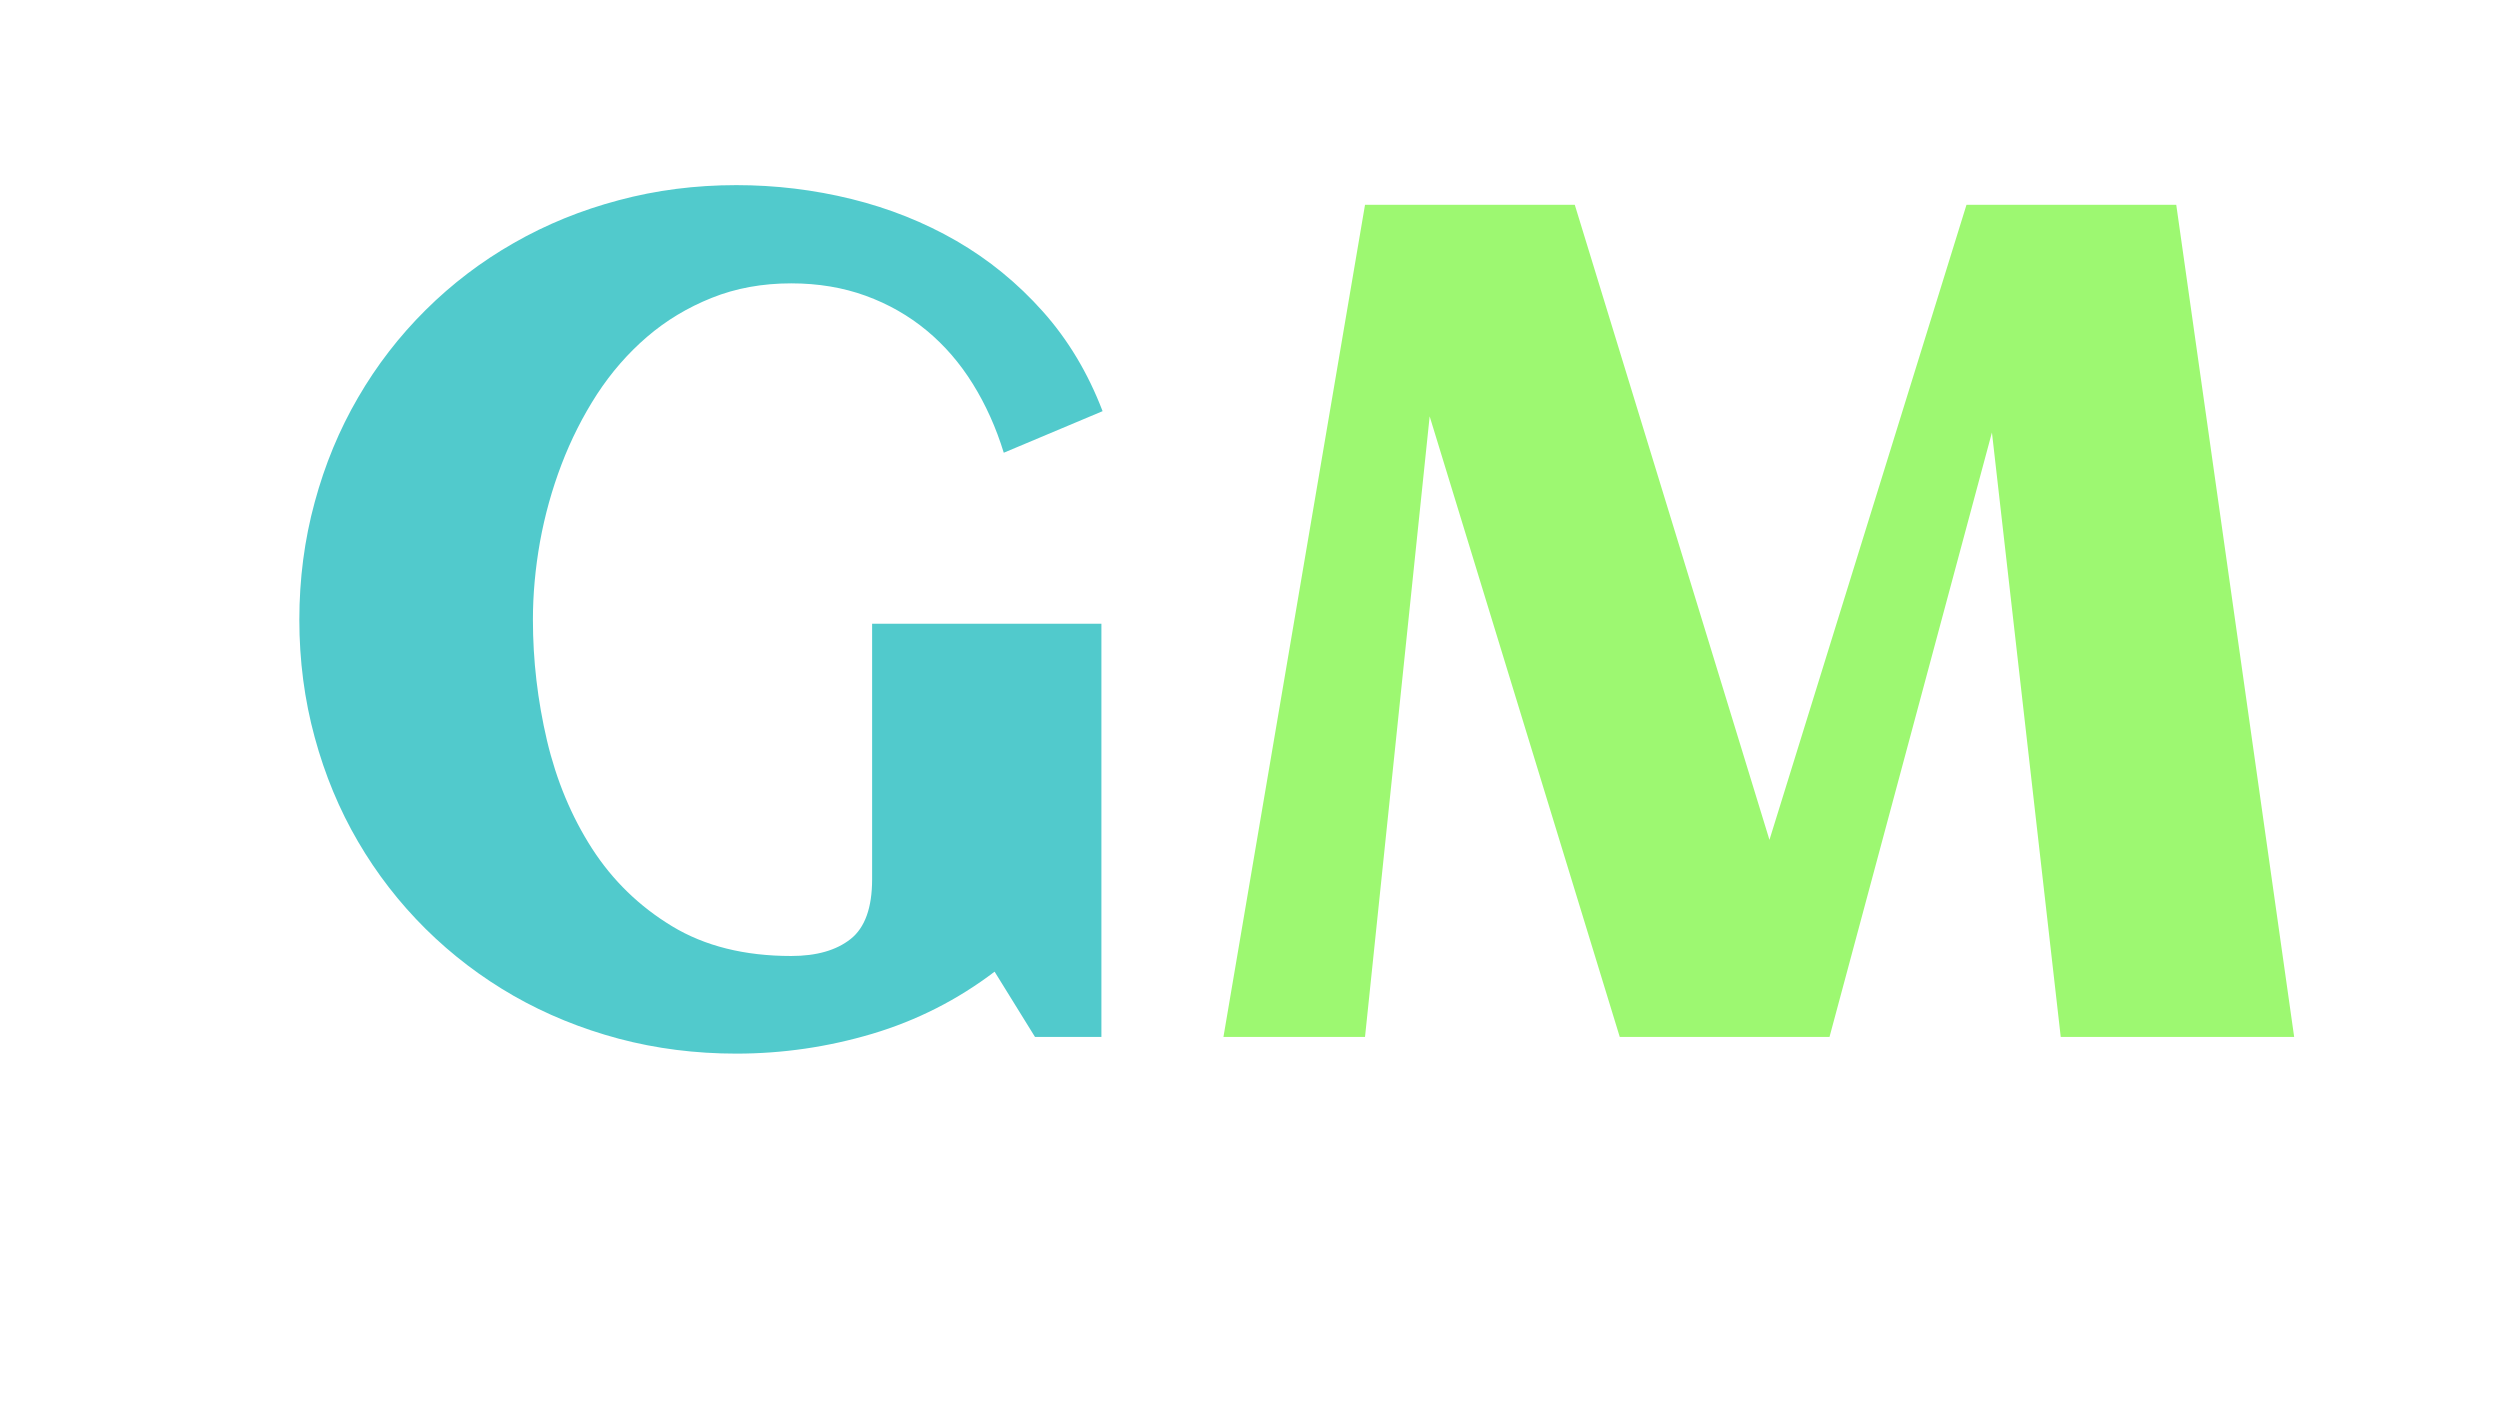 <?xml version="1.0" encoding="utf-8"?>
<svg xmlns="http://www.w3.org/2000/svg" style="margin: auto; background: rgb(255, 251, 243); display: block; shape-rendering: auto;" width="169" height="96" preserveAspectRatio="xMidYMid">
<style type="text/css">
  text {
    text-anchor: middle; font-size: 80px; opacity: 0;
  }
</style>
<g style="transform-origin:84.5px 48px;transform:scale(1)">
<g transform="translate(84.5,48)">
  <g transform="translate(0,0)"><g class="path" style="opacity: 1; transform-origin: -37.115px -6.13px; animation: 1s linear -0.33s infinite normal forwards running blink-1ba32864-aa53-4e63-8c0a-7b284212a6fa;"><path d="M57.46-42.30L57.46-42.30L50.78-39.49L50.78-39.49Q50-42.03 48.69-44.14L48.69-44.14L48.69-44.14Q47.38-46.25 45.57-47.75L45.57-47.75L45.57-47.75Q43.75-49.26 41.45-50.10L41.45-50.10L41.45-50.10Q39.14-50.94 36.41-50.94L36.41-50.94L36.41-50.94Q33.48-50.94 31.04-49.96L31.04-49.96L31.04-49.96Q28.59-48.98 26.66-47.32L26.66-47.32L26.66-47.32Q24.73-45.66 23.28-43.44L23.28-43.44L23.28-43.44Q21.84-41.21 20.88-38.69L20.88-38.69L20.88-38.69Q19.92-36.17 19.43-33.48L19.43-33.48L19.43-33.48Q18.95-30.78 18.95-28.20L18.95-28.20L18.95-28.20Q18.95-24.10 19.90-20.04L19.90-20.04L19.90-20.04Q20.86-15.98 22.95-12.73L22.95-12.73L22.95-12.73Q25.04-9.49 28.36-7.48L28.36-7.48L28.36-7.48Q31.68-5.47 36.41-5.47L36.41-5.47L36.41-5.47Q38.98-5.47 40.43-6.62L40.43-6.62L40.43-6.62Q41.88-7.77 41.88-10.66L41.88-10.66L41.88-27.93L57.38-27.93L57.38 0L52.89 0L50.16-4.41L50.16-4.41Q46.41-1.56 41.89-0.21L41.89-0.21L41.89-0.21Q37.38 1.13 32.70 1.13L32.70 1.13L32.70 1.13Q28.55 1.13 24.75 0.12L24.75 0.12L24.75 0.12Q20.94-0.90 17.66-2.77L17.66-2.77L17.66-2.77Q14.38-4.65 11.70-7.30L11.70-7.30L11.70-7.30Q9.02-9.96 7.13-13.20L7.13-13.20L7.13-13.20Q5.23-16.45 4.20-20.25L4.20-20.25L4.20-20.25Q3.16-24.06 3.16-28.20L3.16-28.20L3.16-28.20Q3.16-32.34 4.20-36.15L4.20-36.15L4.20-36.15Q5.23-39.96 7.13-43.22L7.13-43.22L7.13-43.22Q9.02-46.48 11.70-49.14L11.70-49.14L11.70-49.14Q14.38-51.80 17.66-53.67L17.66-53.67L17.66-53.67Q20.94-55.55 24.75-56.56L24.75-56.56L24.75-56.56Q28.55-57.58 32.70-57.58L32.70-57.58L32.70-57.58Q36.68-57.58 40.49-56.64L40.49-56.64L40.49-56.64Q44.30-55.70 47.58-53.81L47.58-53.81L47.58-53.81Q50.86-51.91 53.42-49.04L53.42-49.04L53.42-49.04Q55.98-46.17 57.46-42.30" fill="#51cacc" stroke="none" stroke-width="none" transform="translate(-67.425,22.095)" style="fill: rgb(81, 202, 204);"></path></g><g class="path" style="opacity: 1; transform-origin: 34.395px -6.03px; animation: 1s linear 0s infinite normal forwards running blink-1ba32864-aa53-4e63-8c0a-7b284212a6fa;"><path d="M92.42 0L79.57-41.95L75.20 0L65.63 0L75.20-56.25L89.38-56.25L102.54-13.32L115.86-56.25L130.04-56.25L138.01 0L122.23 0L117.58-40.86L106.60 0L92.42 0" fill="#51cacc" stroke="none" stroke-width="none" transform="translate(-67.425,22.095)" style="fill: rgb(157, 248, 113);"></path></g></g>
</g>
</g>
<style id="blink-1ba32864-aa53-4e63-8c0a-7b284212a6fa" data-anikit="">@keyframes blink-1ba32864-aa53-4e63-8c0a-7b284212a6fa {
  0% { opacity: 1; }
  49.75% { opacity: 1; }
  50.25% { opacity: 0; }
  99.5% { opacity: 0; }
  100% { opacity: 1; }
}</style></svg>